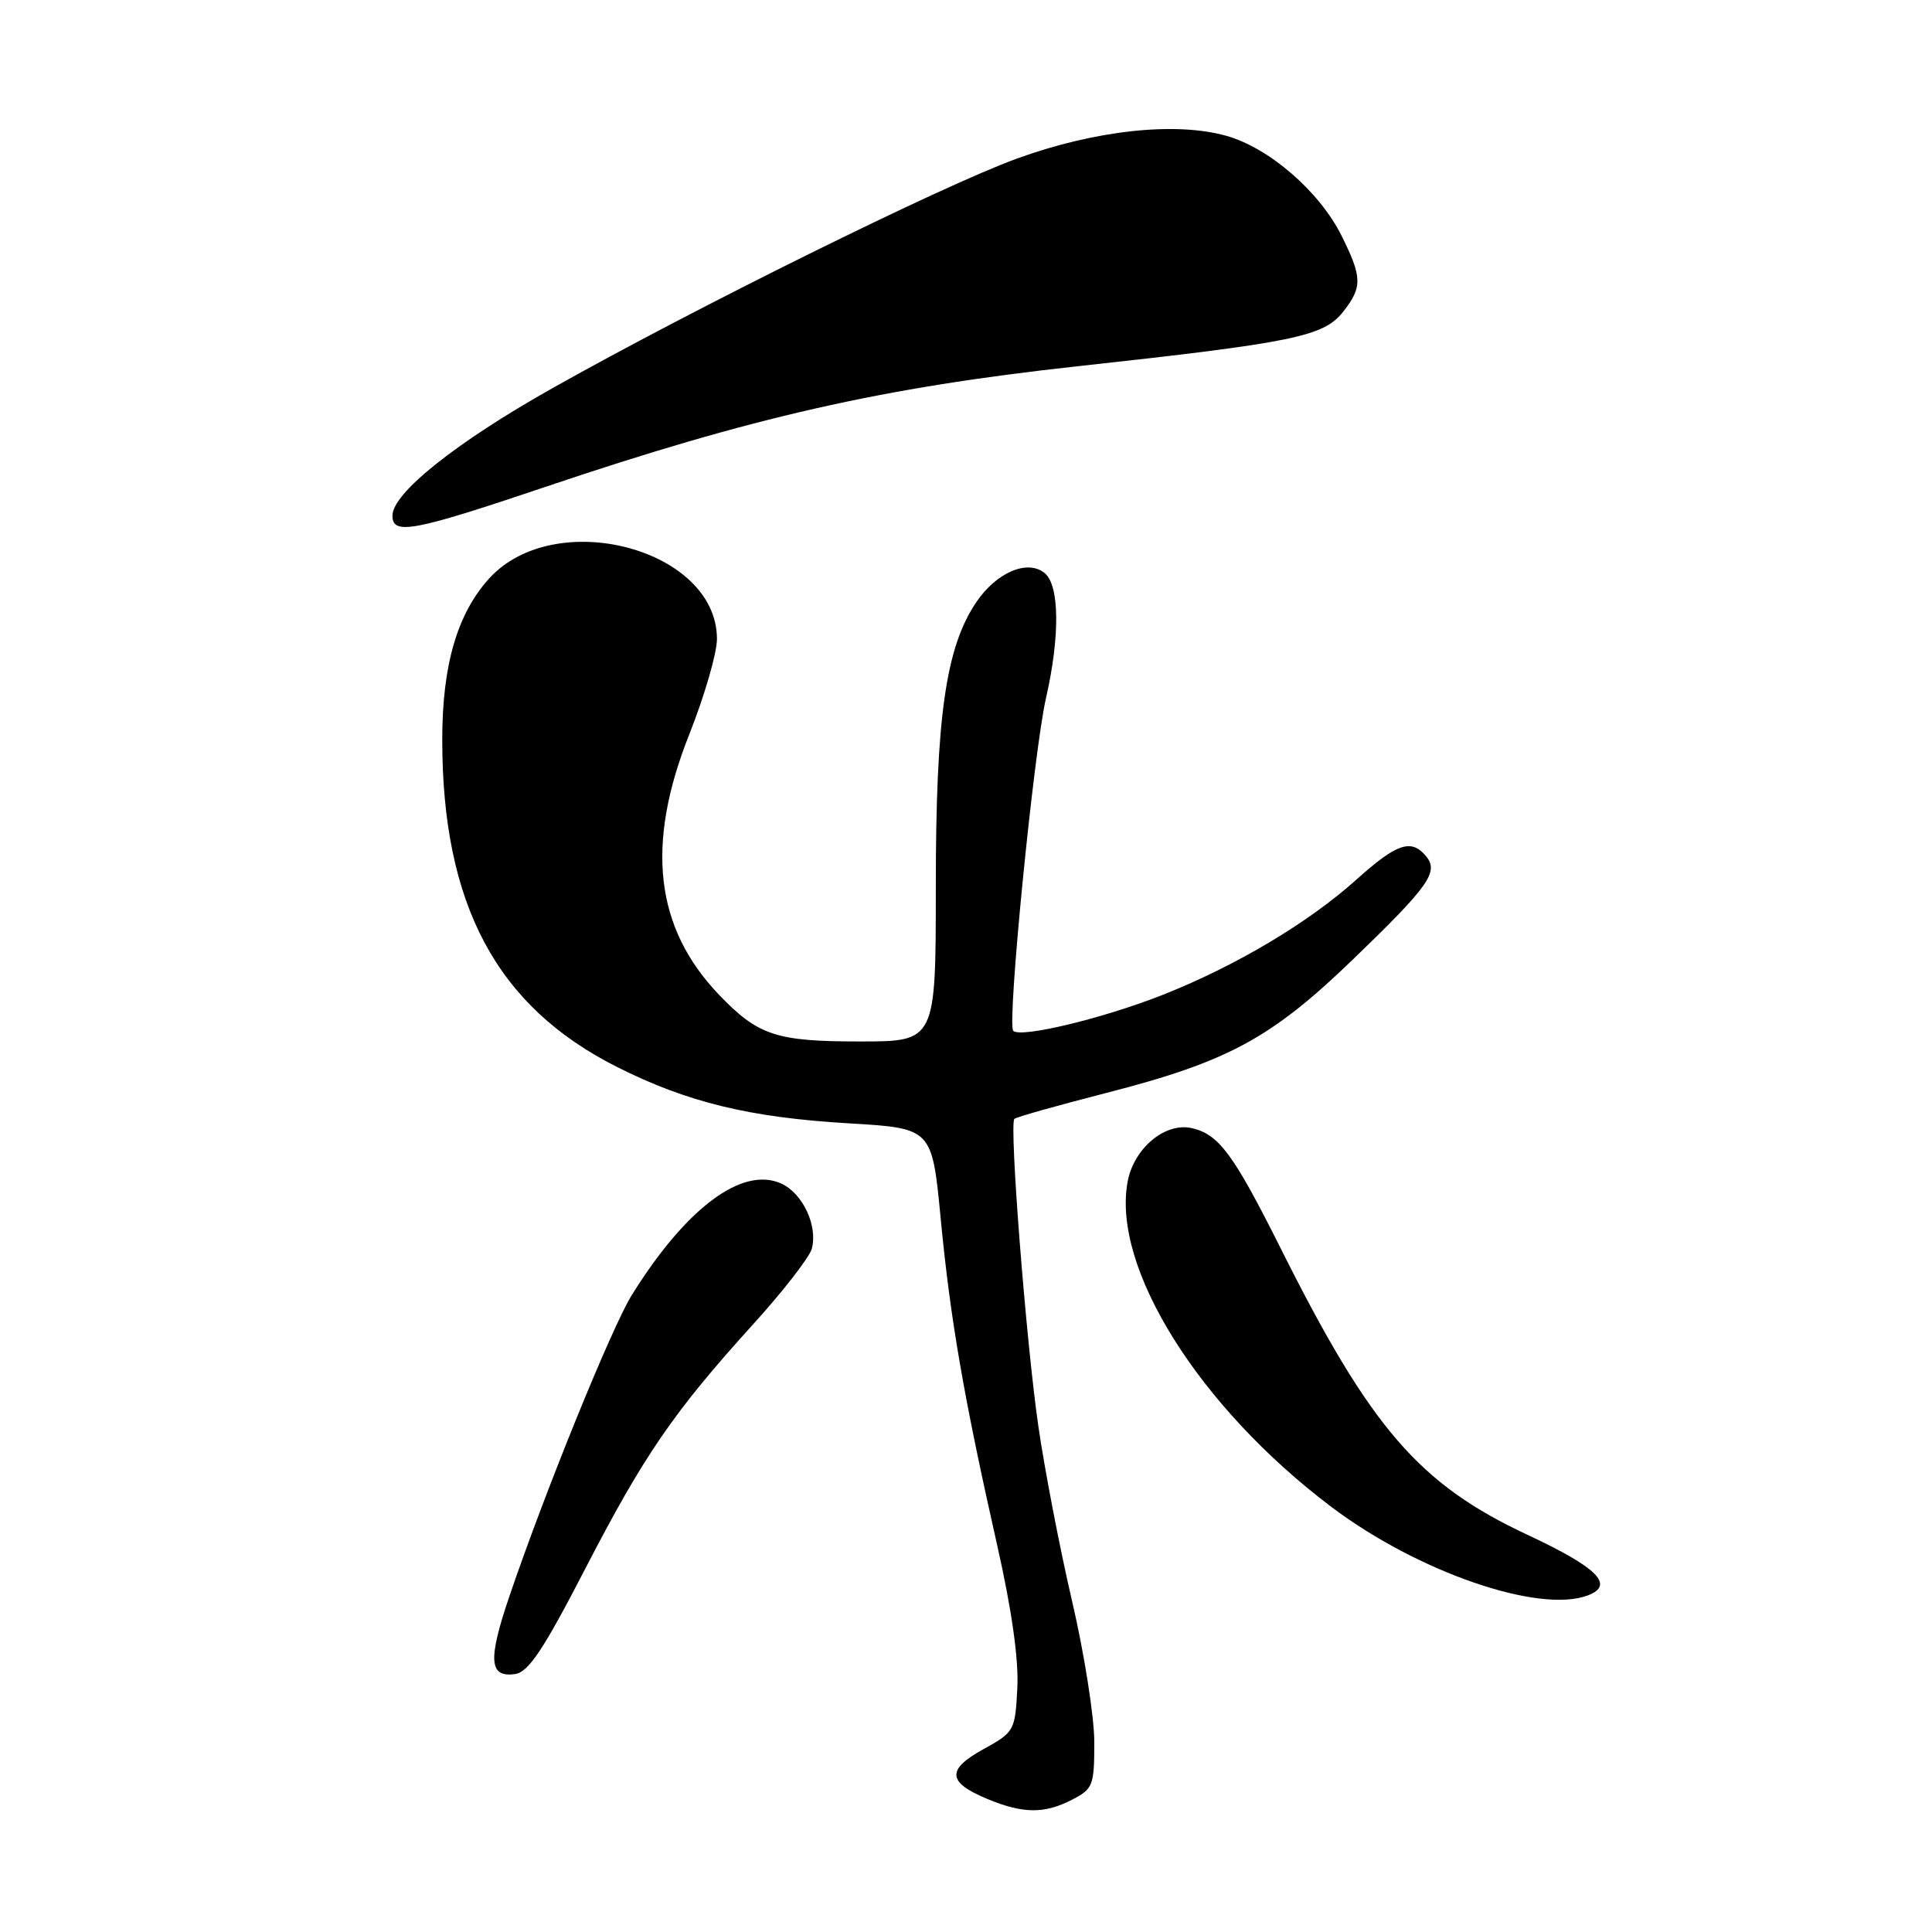 <?xml version="1.0" encoding="UTF-8" standalone="no"?>
<!DOCTYPE svg PUBLIC "-//W3C//DTD SVG 1.1//EN" "http://www.w3.org/Graphics/SVG/1.1/DTD/svg11.dtd" >
<svg xmlns="http://www.w3.org/2000/svg" xmlns:xlink="http://www.w3.org/1999/xlink" version="1.1" viewBox="0 0 256 256">
 <g >
 <path fill="currentColor"
d=" M 142.05 238.47 C 144.83 237.04 145.00 236.59 145.00 230.85 C 145.00 227.50 143.67 219.07 142.05 212.13 C 140.43 205.18 138.43 194.78 137.59 189.00 C 135.95 177.69 133.71 148.96 134.41 148.26 C 134.64 148.02 140.16 146.47 146.67 144.80 C 162.69 140.68 168.43 137.58 179.19 127.21 C 189.38 117.38 190.69 115.54 188.95 113.44 C 187.00 111.09 185.08 111.75 179.72 116.56 C 173.36 122.28 163.69 128.03 154.00 131.85 C 146.08 134.97 135.24 137.57 134.26 136.59 C 133.41 135.74 136.97 99.60 138.60 92.50 C 140.46 84.35 140.40 77.58 138.44 75.95 C 136.18 74.07 132.03 75.83 129.35 79.81 C 125.31 85.80 124.00 95.03 124.00 117.45 C 124.00 138.00 124.00 138.00 113.95 138.00 C 102.84 138.00 100.46 137.21 95.30 131.84 C 86.77 122.94 85.51 111.94 91.34 97.29 C 93.35 92.22 95.00 86.54 95.00 84.67 C 95.00 72.71 73.52 67.03 64.79 76.68 C 60.58 81.34 58.60 88.15 58.60 98.00 C 58.60 119.87 65.79 133.34 81.76 141.38 C 91.06 146.06 99.34 148.08 112.50 148.85 C 123.50 149.50 123.50 149.50 124.65 161.50 C 125.93 174.89 127.72 185.20 132.12 204.70 C 134.07 213.32 135.00 219.92 134.80 223.69 C 134.51 229.34 134.40 229.52 130.30 231.78 C 125.38 234.49 125.52 236.17 130.83 238.37 C 135.56 240.34 138.40 240.36 142.05 238.47 Z  M 77.50 207.96 C 85.33 192.81 89.21 187.16 99.76 175.51 C 103.76 171.11 107.27 166.58 107.57 165.46 C 108.38 162.42 106.37 158.13 103.53 156.83 C 98.37 154.48 90.90 160.05 83.72 171.60 C 81.08 175.83 72.25 197.56 67.55 211.36 C 64.62 219.95 64.78 222.31 68.25 221.82 C 70.02 221.57 71.98 218.64 77.50 207.96 Z  M 210.42 211.39 C 213.99 210.02 211.69 207.72 202.44 203.39 C 188.03 196.66 181.63 189.25 169.74 165.50 C 163.45 152.94 161.53 150.33 157.96 149.49 C 154.43 148.66 150.26 152.11 149.42 156.56 C 147.29 167.95 158.85 186.42 176.41 199.67 C 187.86 208.31 203.98 213.86 210.42 211.39 Z  M 72.25 64.52 C 99.66 55.27 116.87 51.37 142.70 48.54 C 171.51 45.39 175.39 44.59 177.98 41.30 C 180.54 38.04 180.51 36.75 177.76 31.23 C 174.83 25.36 168.16 19.58 162.47 17.99 C 155.71 16.10 145.07 17.26 134.73 21.02 C 124.83 24.61 91.79 40.95 73.09 51.50 C 60.38 58.66 52.00 65.35 52.00 68.33 C 52.00 70.94 54.73 70.43 72.25 64.52 Z "/>
</g>
</svg>
